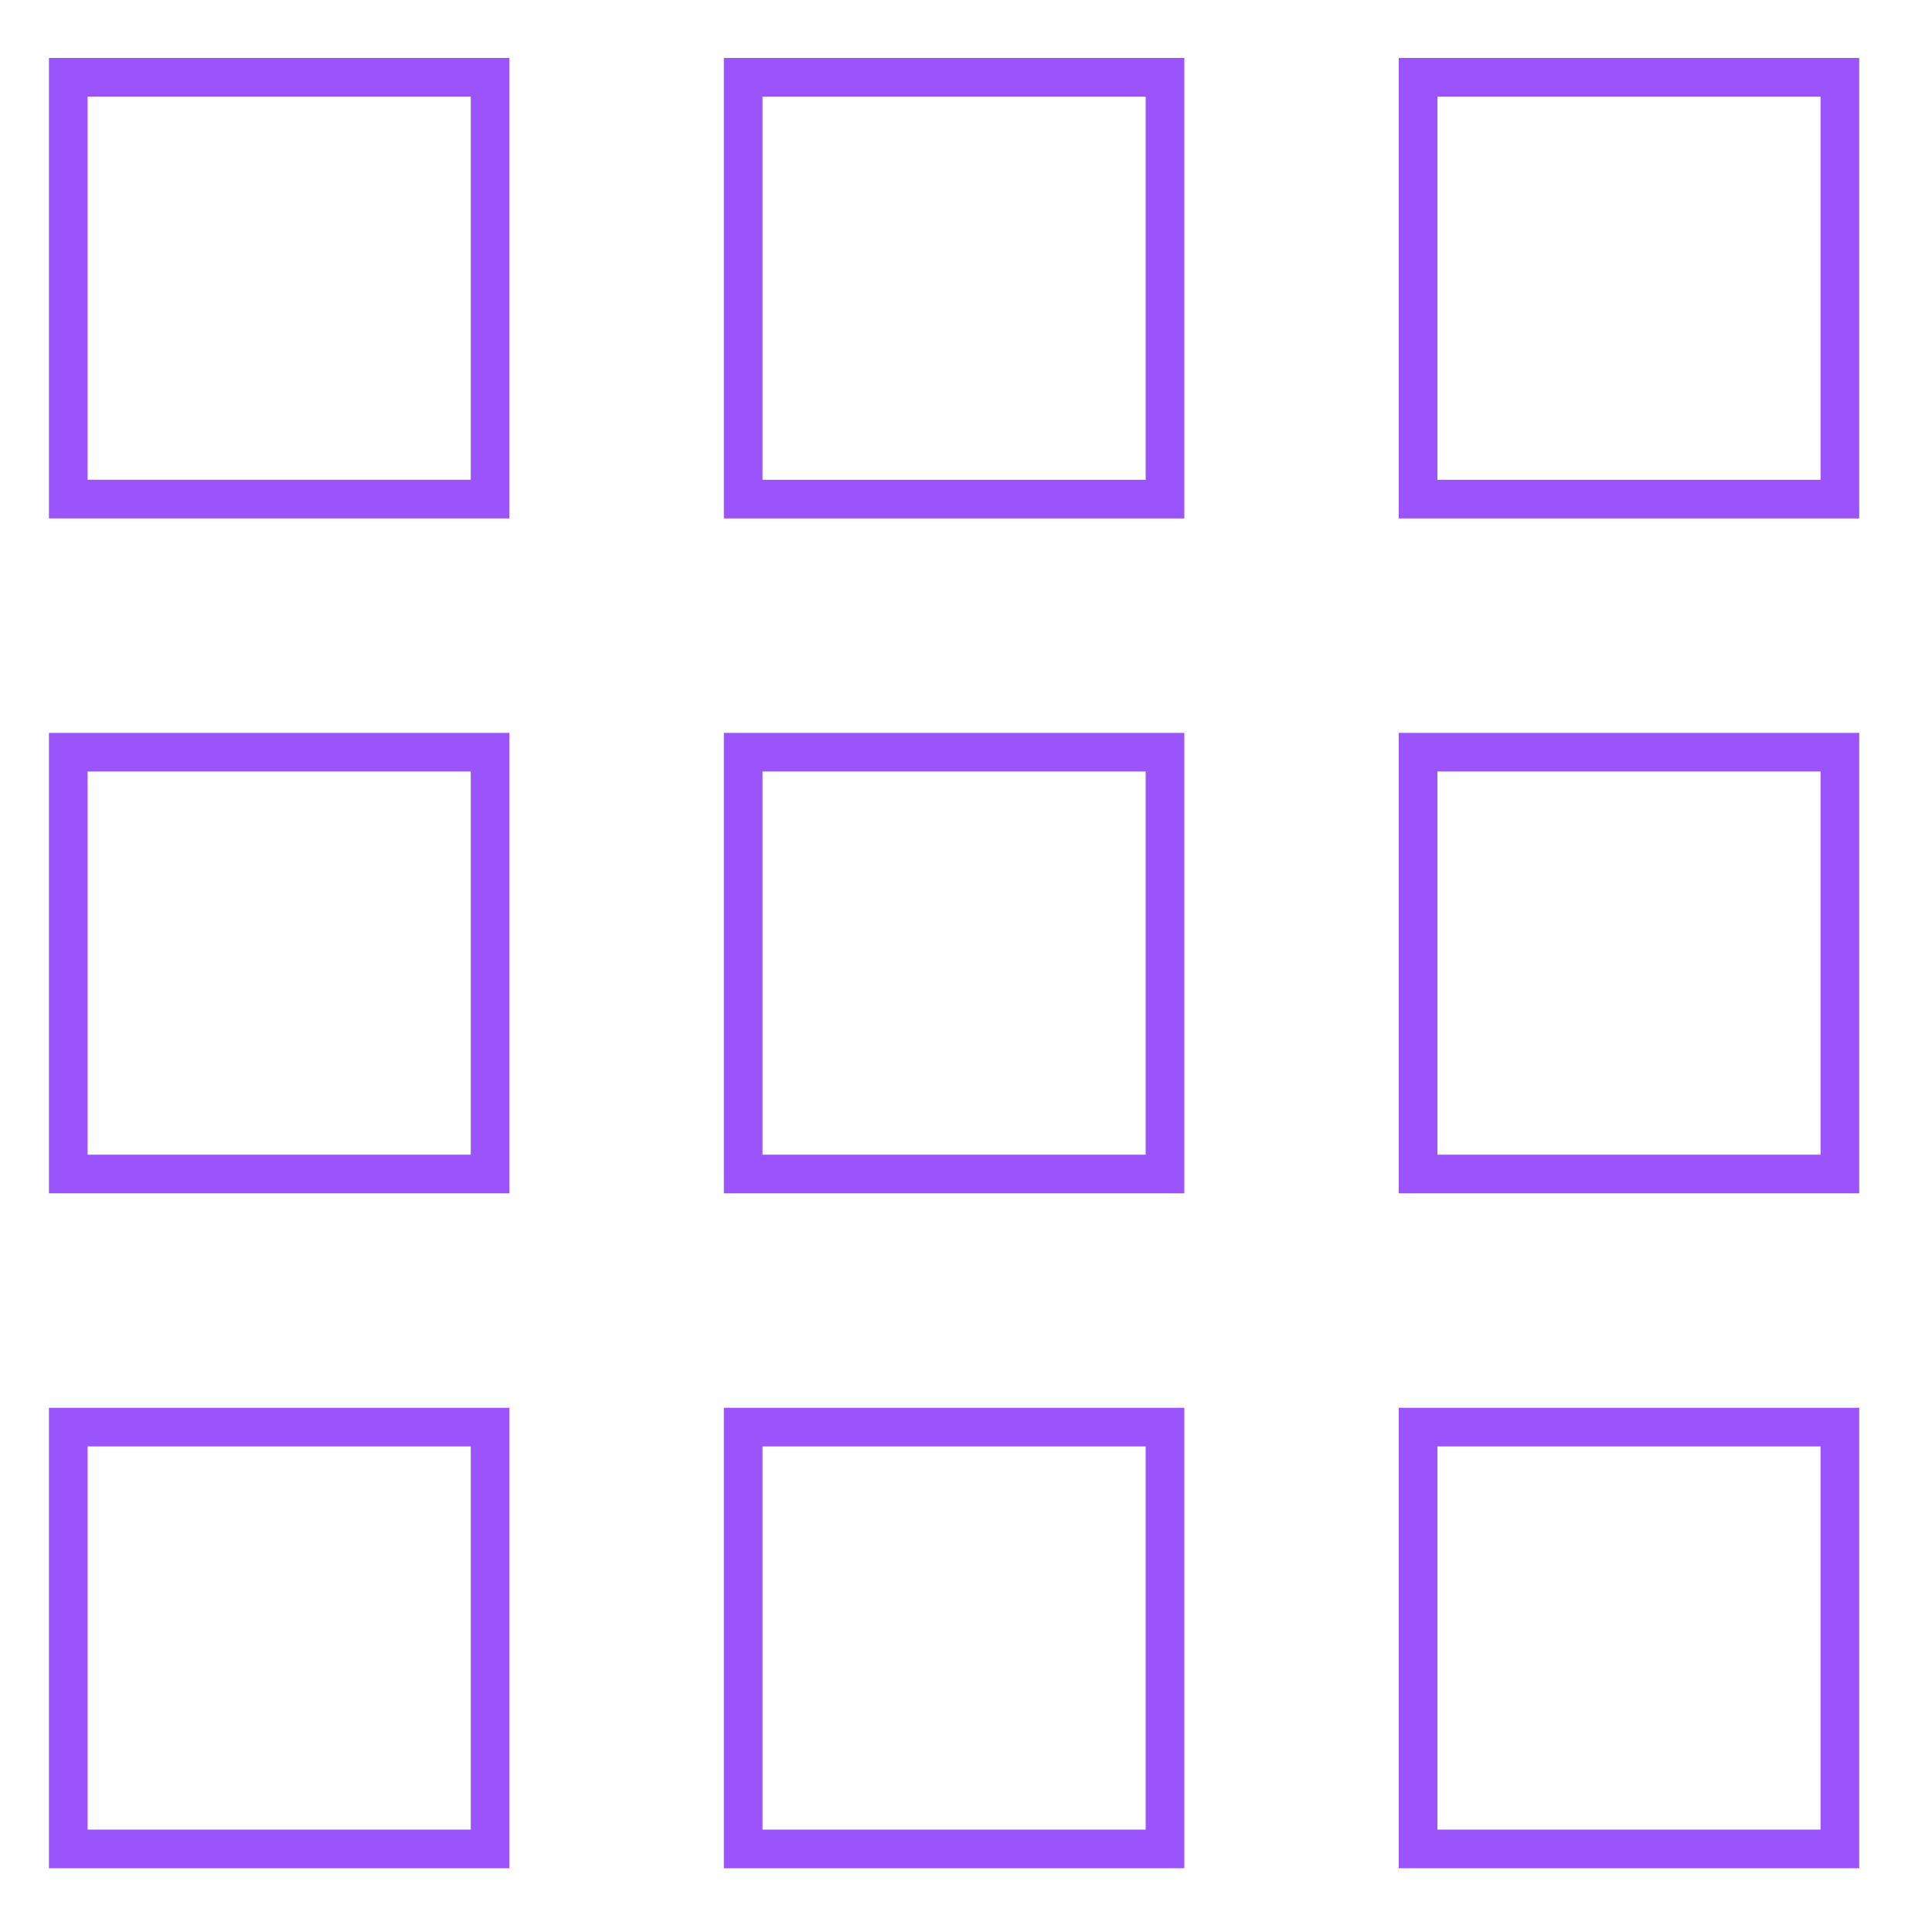<?xml version="1.0" encoding="utf-8"?>
<!-- Generator: Adobe Illustrator 23.0.3, SVG Export Plug-In . SVG Version: 6.00 Build 0)  -->
<svg version="1.1" id="Layer_1" xmlns="http://www.w3.org/2000/svg" xmlns:xlink="http://www.w3.org/1999/xlink" x="0px" y="0px"
	 viewBox="0 0 300 300" style="enable-background:new 0 0 300 300;" xml:space="preserve">
<style type="text/css">
	.st0{fill:none;stroke:#9B54FB;stroke-width:6;stroke-miterlimit:10;}
</style>
<title>close</title>
<g id="Group_443" transform="translate(-267 -302)">
	<path class="st0" d="M343.1,379.5h-65.5V314h65.5V379.5z"/>
	<path class="st0" d="M343.1,484.3h-65.5v-65.5h65.5V484.3z"/>
	<path class="st0" d="M343.1,589.1h-65.5v-65.5h65.5V589.1z"/>
	<path class="st0" d="M447.9,379.5h-65.5V314h65.5V379.5z"/>
	<path class="st0" d="M447.9,484.3h-65.5v-65.5h65.5V484.3z"/>
	<path class="st0" d="M447.9,589.1h-65.5v-65.5h65.5V589.1z"/>
	<path class="st0" d="M552.7,379.5h-65.5V314h65.5V379.5z"/>
	<path class="st0" d="M552.7,484.3h-65.5v-65.5h65.5V484.3z"/>
	<path class="st0" d="M552.7,589.1h-65.5v-65.5h65.5V589.1z"/>
</g>
</svg>
